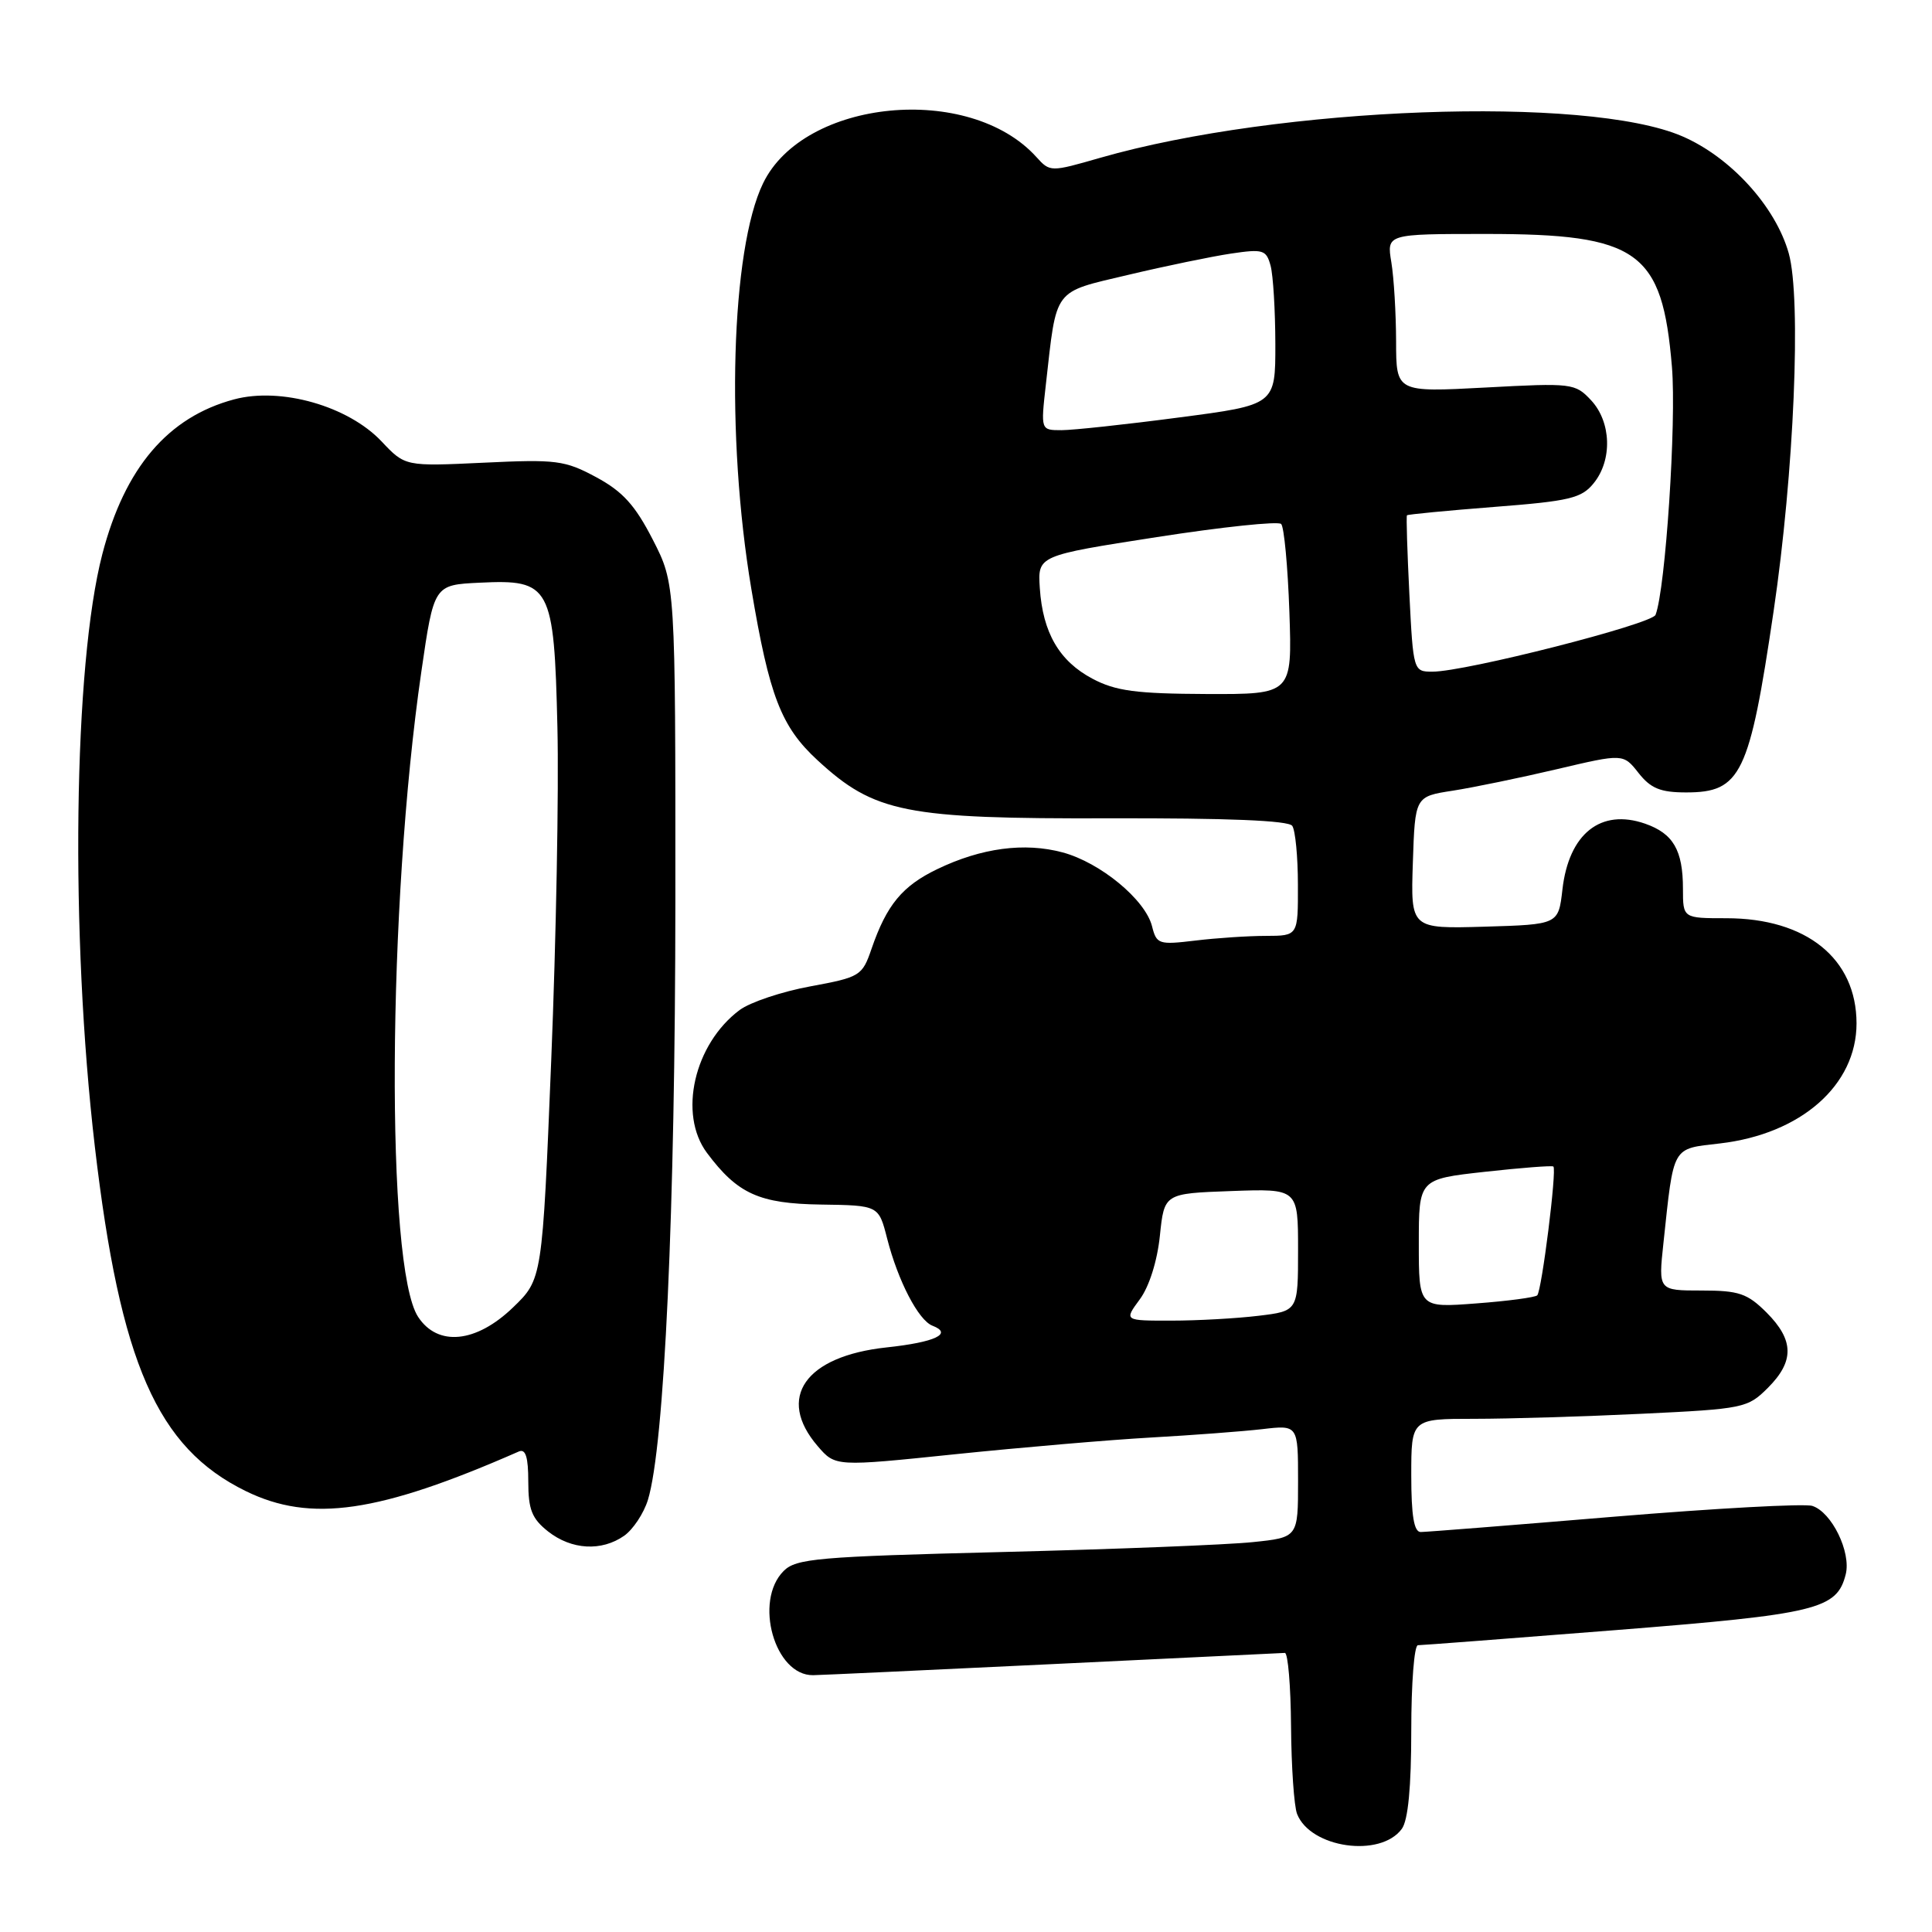 <?xml version="1.0" encoding="UTF-8" standalone="no"?>
<!DOCTYPE svg PUBLIC "-//W3C//DTD SVG 1.1//EN" "http://www.w3.org/Graphics/SVG/1.1/DTD/svg11.dtd" >
<svg xmlns="http://www.w3.org/2000/svg" xmlns:xlink="http://www.w3.org/1999/xlink" version="1.1" viewBox="0 0 256 256">
 <g >
 <path fill="currentColor"
d=" M 185.75 242.33 C 186.58 241.20 187.00 236.79 187.00 229.31 C 187.00 223.09 187.39 218.00 187.88 218.00 C 188.36 218.00 200.14 217.10 214.06 216.00 C 240.81 213.88 243.40 213.25 244.57 208.60 C 245.30 205.66 242.71 200.36 240.14 199.54 C 239.10 199.21 227.28 199.86 213.88 200.97 C 200.47 202.09 188.94 203.00 188.25 203.00 C 187.36 203.00 187.00 200.83 187.00 195.50 C 187.00 188.00 187.00 188.00 195.34 188.00 C 199.93 188.00 209.94 187.70 217.59 187.33 C 231.02 186.69 231.58 186.57 234.24 183.91 C 237.78 180.38 237.73 177.58 234.08 173.92 C 231.53 171.38 230.42 171.00 225.45 171.00 C 219.74 171.00 219.74 171.00 220.41 164.75 C 221.81 151.65 221.47 152.26 227.91 151.51 C 238.65 150.26 246.00 143.79 246.00 135.60 C 245.99 127.02 239.36 121.67 228.75 121.67 C 223.00 121.67 223.00 121.67 223.00 117.77 C 223.00 112.65 221.71 110.44 217.98 109.14 C 212.11 107.10 207.88 110.46 207.03 117.86 C 206.50 122.50 206.50 122.50 196.71 122.79 C 186.92 123.07 186.92 123.07 187.21 114.31 C 187.50 105.54 187.50 105.54 192.50 104.77 C 195.25 104.34 201.46 103.06 206.30 101.92 C 215.09 99.85 215.09 99.85 217.12 102.43 C 218.73 104.47 220.02 105.00 223.42 105.00 C 230.68 105.00 231.81 102.68 235.01 81.00 C 237.73 62.63 238.70 39.58 237.02 33.57 C 235.28 27.37 229.31 20.81 222.89 18.05 C 210.25 12.61 169.46 14.12 145.82 20.90 C 139.18 22.81 139.14 22.81 137.32 20.80 C 128.44 10.98 106.52 13.10 101.11 24.29 C 96.86 33.06 96.15 57.76 99.56 78.06 C 101.94 92.25 103.50 96.29 108.33 100.74 C 115.88 107.70 119.96 108.51 147.00 108.43 C 162.62 108.39 170.75 108.72 171.23 109.43 C 171.64 110.02 171.98 113.54 171.98 117.25 C 172.00 124.00 172.00 124.00 167.75 124.01 C 165.41 124.01 161.20 124.29 158.39 124.63 C 153.54 125.21 153.25 125.12 152.65 122.73 C 151.76 119.21 145.81 114.30 140.81 112.95 C 135.75 111.59 130.04 112.35 124.20 115.16 C 119.56 117.39 117.48 119.91 115.48 125.73 C 114.25 129.31 113.98 129.48 107.37 130.70 C 103.61 131.39 99.40 132.80 98.01 133.83 C 91.97 138.34 89.84 147.63 93.68 152.77 C 97.73 158.19 100.59 159.49 108.79 159.61 C 116.43 159.72 116.43 159.72 117.55 164.11 C 118.99 169.73 121.70 174.95 123.55 175.66 C 126.31 176.72 123.93 177.85 117.47 178.54 C 106.68 179.70 102.83 185.21 108.35 191.62 C 110.69 194.34 110.69 194.34 126.60 192.69 C 135.34 191.79 147.00 190.79 152.50 190.48 C 158.00 190.17 164.64 189.67 167.25 189.37 C 172.00 188.81 172.00 188.81 172.00 196.26 C 172.00 203.72 172.00 203.72 165.98 204.34 C 162.66 204.69 147.74 205.28 132.81 205.65 C 108.35 206.26 105.49 206.51 103.84 208.16 C 99.85 212.15 102.65 222.05 107.75 221.97 C 108.71 221.96 123.00 221.29 139.50 220.50 C 156.00 219.70 169.84 219.03 170.25 219.02 C 170.66 219.01 171.03 223.39 171.07 228.75 C 171.11 234.11 171.47 239.34 171.87 240.36 C 173.65 244.88 182.92 246.20 185.75 242.33 Z  M 82.70 203.50 C 83.88 202.67 85.30 200.53 85.85 198.75 C 88.04 191.63 89.47 160.40 89.49 119.43 C 89.50 77.37 89.50 77.37 86.50 71.51 C 84.15 66.93 82.52 65.13 79.00 63.23 C 74.84 60.99 73.71 60.85 64.09 61.31 C 53.68 61.80 53.68 61.80 50.56 58.49 C 46.13 53.80 37.22 51.26 31.02 52.92 C 22.26 55.26 16.54 61.97 13.56 73.42 C 9.73 88.15 9.28 123.80 12.57 151.96 C 15.93 180.66 20.83 191.83 32.57 197.58 C 41.18 201.79 50.15 200.49 68.75 192.33 C 69.65 191.94 70.00 193.07 70.00 196.32 C 70.00 200.03 70.48 201.23 72.63 202.93 C 75.74 205.37 79.71 205.59 82.70 203.50 Z  M 151.02 172.18 C 152.27 170.50 153.34 167.11 153.69 163.75 C 154.27 158.14 154.27 158.14 163.14 157.82 C 172.00 157.50 172.00 157.50 172.00 165.61 C 172.00 173.72 172.00 173.72 166.75 174.35 C 163.86 174.70 158.67 174.99 155.22 174.99 C 148.94 175.00 148.94 175.00 151.02 172.18 Z  M 188.00 164.77 C 188.00 156.24 188.00 156.24 196.75 155.27 C 201.56 154.74 205.65 154.42 205.83 154.57 C 206.31 154.95 204.29 171.04 203.69 171.64 C 203.42 171.91 199.78 172.40 195.60 172.71 C 188.00 173.29 188.00 173.29 188.00 164.77 Z  M 144.77 89.94 C 140.36 87.61 138.17 83.84 137.78 77.92 C 137.50 73.62 137.50 73.62 153.27 71.17 C 161.95 69.82 169.37 69.04 169.76 69.43 C 170.15 69.82 170.64 75.06 170.85 81.07 C 171.22 92.00 171.22 92.00 159.86 91.96 C 150.54 91.92 147.83 91.56 144.77 89.94 Z  M 186.75 78.75 C 186.47 73.11 186.32 68.40 186.43 68.28 C 186.53 68.16 191.72 67.66 197.98 67.17 C 207.98 66.40 209.57 66.02 211.17 64.03 C 213.67 60.96 213.51 55.92 210.83 53.04 C 208.71 50.78 208.32 50.73 196.83 51.35 C 185.00 51.98 185.00 51.98 184.99 45.24 C 184.98 41.53 184.70 36.81 184.36 34.75 C 183.74 31.00 183.74 31.00 196.90 31.00 C 217.11 31.00 220.26 33.25 221.54 48.61 C 222.15 55.94 220.69 78.03 219.37 81.47 C 218.90 82.70 194.19 89.00 189.81 89.00 C 187.29 89.00 187.26 88.92 186.75 78.75 Z  M 138.58 50.97 C 140.05 37.99 139.43 38.81 149.54 36.41 C 154.47 35.24 160.58 33.98 163.12 33.60 C 167.37 32.97 167.79 33.10 168.36 35.21 C 168.70 36.47 168.98 41.13 168.99 45.57 C 169.00 53.65 169.00 53.65 156.20 55.32 C 149.16 56.25 142.16 57.00 140.65 57.00 C 137.90 57.00 137.90 57.00 138.58 50.97 Z  M 55.40 174.49 C 51.09 167.91 51.33 119.93 55.83 89.00 C 57.50 77.50 57.50 77.50 63.56 77.21 C 72.95 76.75 73.42 77.62 73.86 96.35 C 74.06 104.68 73.69 124.55 73.04 140.50 C 71.86 169.50 71.86 169.50 67.97 173.25 C 63.08 177.96 58.00 178.46 55.40 174.49 Z "/>
</g>
</svg>